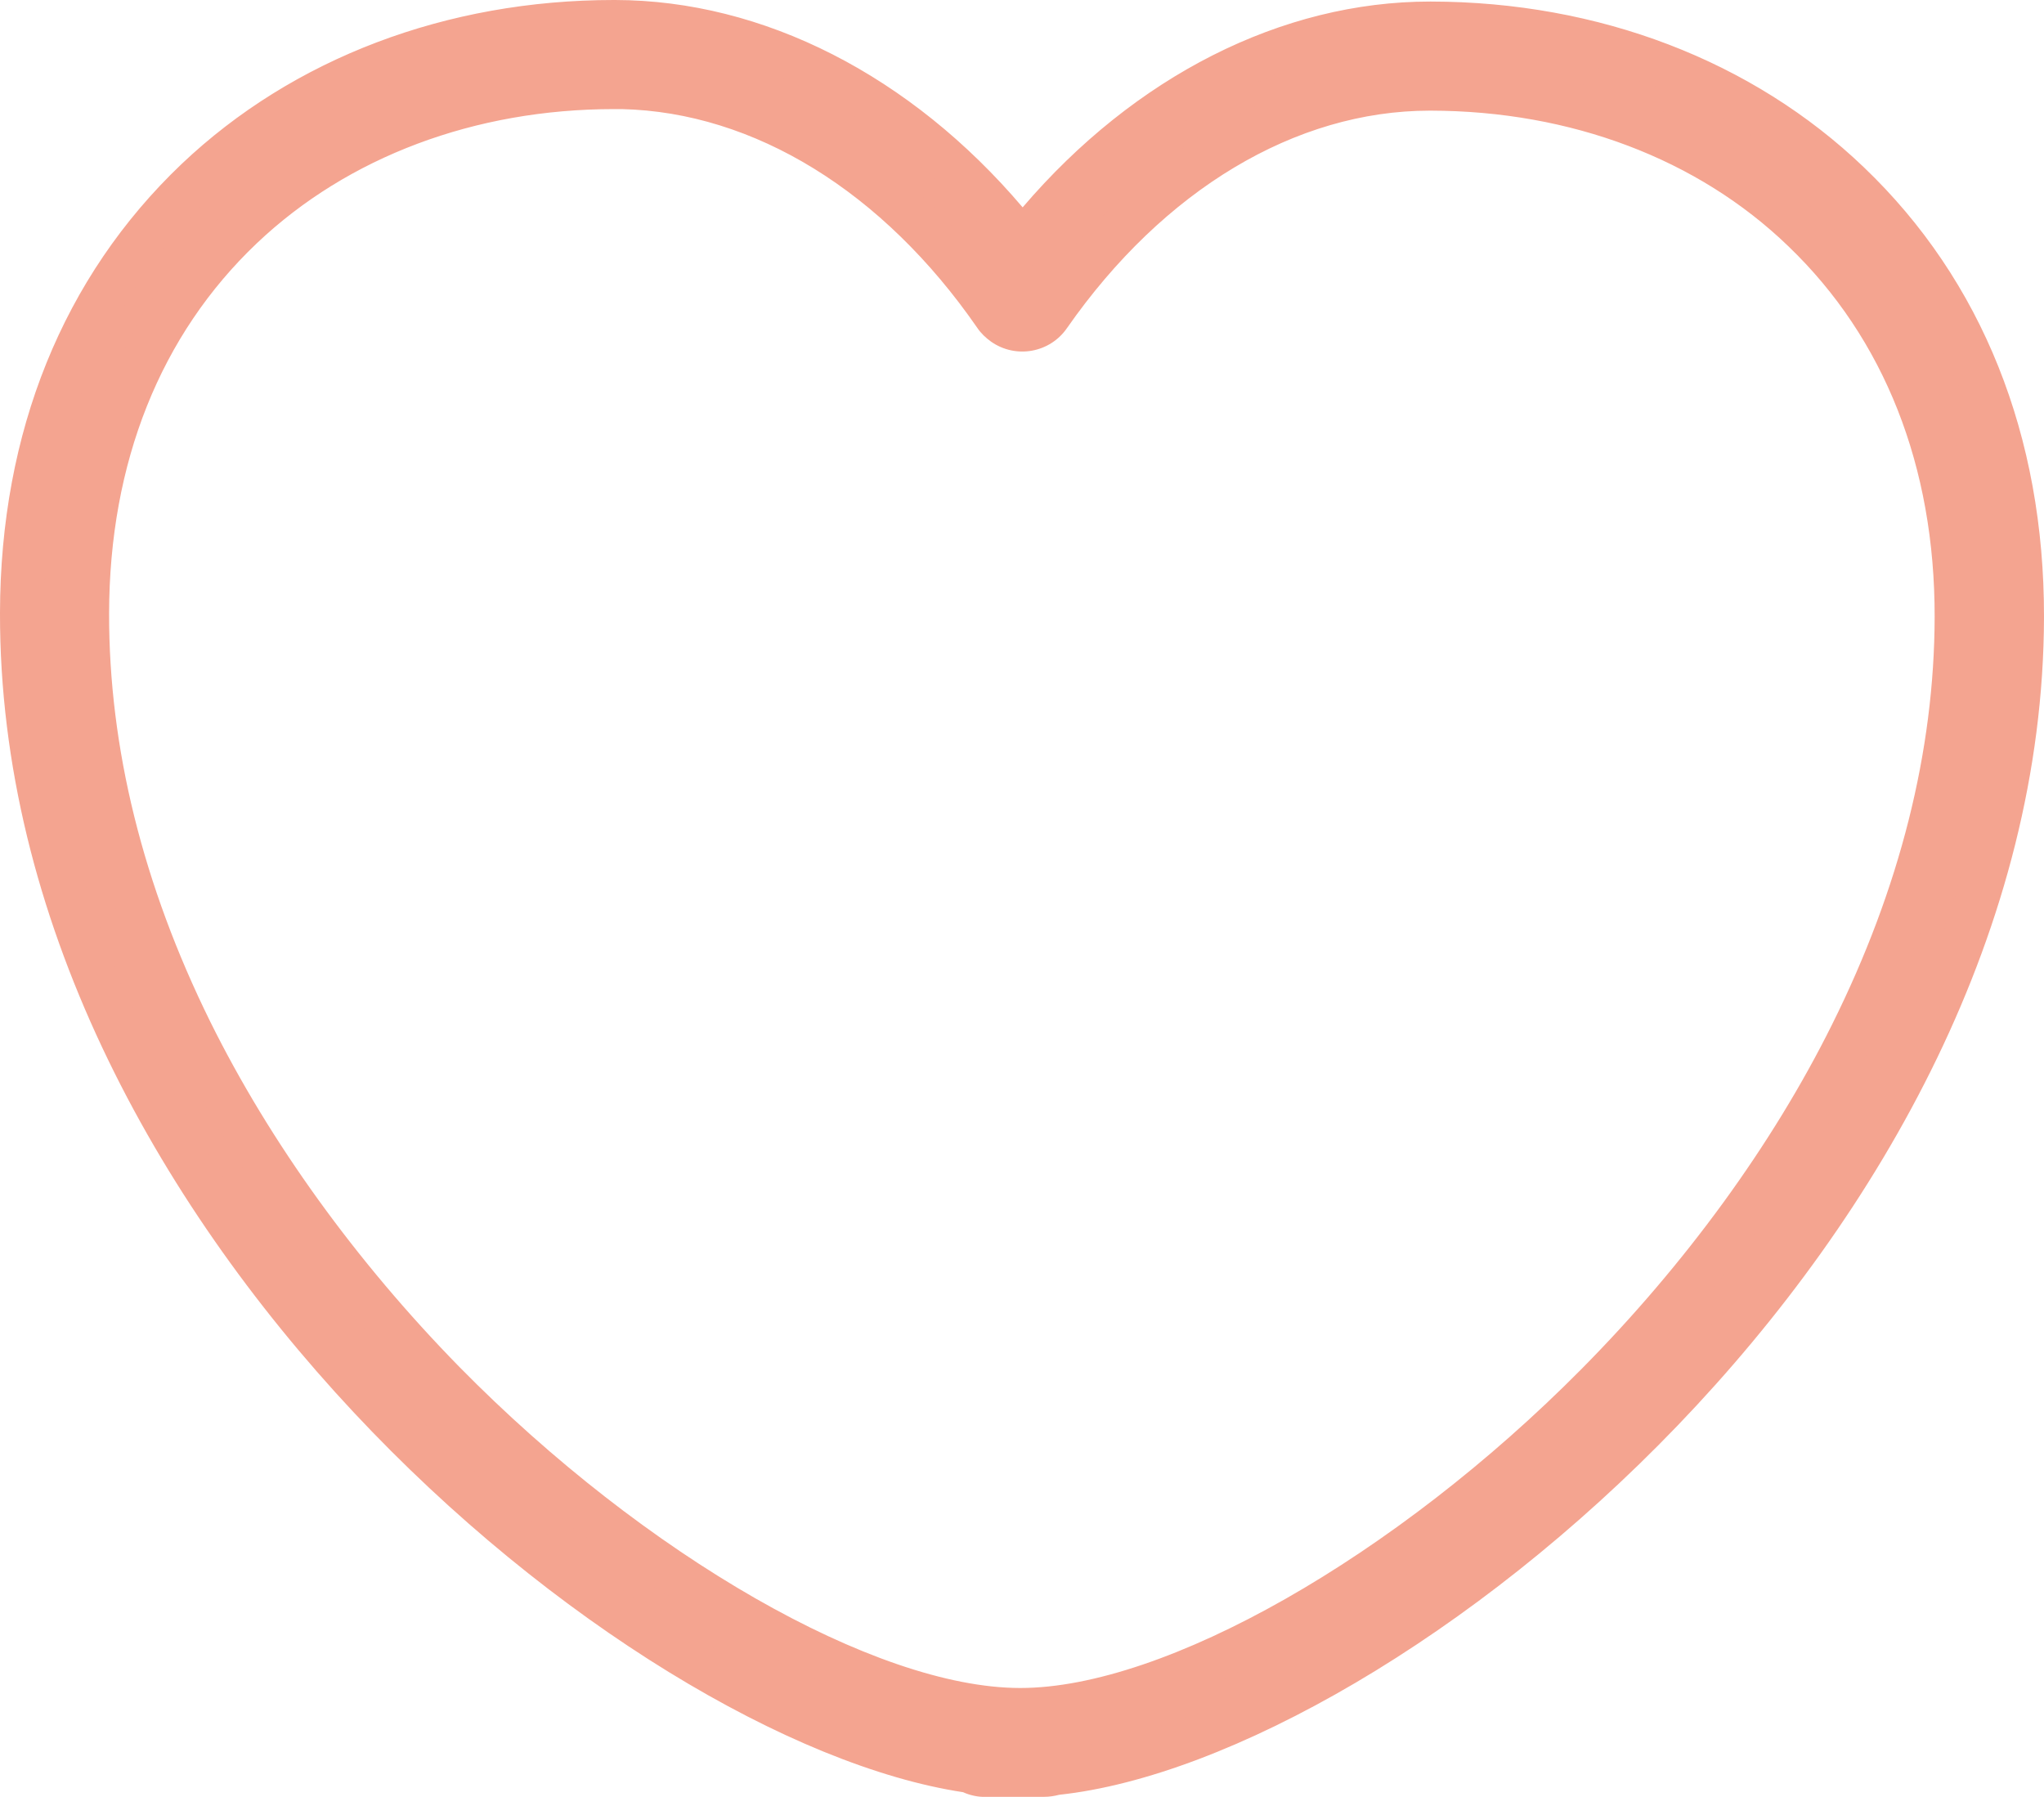 <?xml version="1.0" encoding="utf-8"?>
<!-- Generator: Adobe Illustrator 23.1.0, SVG Export Plug-In . SVG Version: 6.00 Build 0)  -->
<svg version="1.1" id="Capa_1" xmlns="http://www.w3.org/2000/svg" xmlns:xlink="http://www.w3.org/1999/xlink" x="0px" y="0px"
	 viewBox="0 0 792.5 696.7" style="enable-background:new 0 0 792.5 696.7;" xml:space="preserve">
<style type="text/css">
	.st0{fill:#f4a490;}
</style>
<g>
	<g>
		<g>
			<path class="st0" d="M404.7,688.1l-22.9,0c-2.1,0-4.1-0.5-5.9-1.5C243.2,667.6,8.1,467.5,8.6,237.7
				c0.1-67.8,23.6-125.8,67.8-167.9c41.7-39.6,99.3-61.4,162.2-61.3c58.5,0.1,115.3,31,158,85.4c42.8-54.2,99.7-84.9,158.3-84.8
				c62.9,0.1,120.4,22.1,162,61.9c44.1,42.2,67.3,100.3,67.1,168.1c-0.4,233.3-243.4,434.9-375,448.2
				C407.6,687.9,406.2,688.1,404.7,688.1z M238.5,33.7c-56.4-0.1-107.8,19.2-144.9,54.4C54.5,125.2,33.8,177,33.7,237.8
				c-0.1,53.4,13.4,108,40.1,162.1c23.5,47.6,57.5,94.6,98.3,136.2c73.4,74.7,165.2,126.9,223.3,127s150.1-51.8,223.8-126.2
				c41-41.4,75.1-88.3,98.8-135.8c26.9-54,40.6-108.5,40.7-162c0.1-60.8-20.5-112.6-59.4-149.9c-36.8-35.3-88.3-54.8-144.7-54.9
				c-55-0.1-109,32-148,88c-3.9,5.7-11.8,7.1-17.5,3.2c-1.3-0.9-2.3-2-3.2-3.2C347.4,66.1,293.6,33.8,238.5,33.7L238.5,33.7z"/>
			<path class="st0" d="M404.8,696.7C404.8,696.7,404.7,696.7,404.8,696.7l-23,0c-2.5,0.1-5.8-0.6-8.4-1.8
				C241.2,674.9-0.4,474.1,0,237.7c0.1-70.2,24.5-130.4,70.4-174.1C113.6,22.6,173.1,0,238,0c0.2,0,0.4,0,0.5,0
				c57.5,0.1,114.6,29.3,158,80.4C440,29.5,497,0.6,554.5,0.6c0.1,0,0.2,0,0.3,0c65.1,0.1,124.7,22.9,167.9,64.3
				c45.8,43.8,69.9,104.1,69.8,174.3c-0.5,241-250.8,442.6-381.8,456.7C408.8,696.4,406.8,696.7,404.8,696.7z M381.8,679.5l23,0
				c0.7-0.3,0.9-0.1,1.3-0.2l2-0.5c125.5-12.7,366.8-207.1,367.2-439.7c0.1-65.4-22.2-121.4-64.5-161.9
				c-40-38.3-95.4-59.4-156.1-59.5c-0.1,0-0.2,0-0.3,0c-56,0-109.7,28.9-151.2,81.5l-6.8,8.6l-6.7-8.6
				c-41.4-52.8-95.1-82-151.2-82.1c-0.2,0-0.3,0-0.5,0c-60.5,0-115.8,20.9-155.8,58.9c-42.5,40.3-65,96.2-65.1,161.6
				c-0.4,228.4,233.3,422.2,360,440.4l1.5,0.2l1.3,0.7C380.5,679.3,380.9,679.4,381.8,679.5z M395.6,671.6c-0.1,0-0.1,0-0.2,0
				c-60.2-0.1-154.6-53.4-229.4-129.5c-41.4-42.2-75.9-90-99.9-138.4c-27.3-55.3-41.1-111.2-41-165.9
				c0.1-63.2,21.8-117.1,62.6-155.9c36.8-34.9,87-54.8,142.2-56.6v-0.2l8.6,0c57.9,0.1,114.3,33.7,154.6,92.2c0.3,0.4,0.6,0.8,1,1
				c1.8,1.2,4.3,0.8,5.5-1c40.6-58.3,97-91.7,154.8-91.7c0.1,0,0.2,0,0.3,0c58.7,0.1,112.2,20.5,150.6,57.3
				c40.7,39,62.1,93,62,156.1c-0.1,54.8-14.1,110.5-41.6,165.8c-24.1,48.3-58.8,96-100.4,138C550.3,618.7,455.8,671.6,395.6,671.6z
				 M238.1,42.3c-54,0-103.2,18.5-138.5,52c-37.4,35.5-57.2,85.1-57.3,143.5c-0.1,52.1,13.1,105.4,39.2,158.3
				c23.1,46.7,56.6,93.1,96.7,134c71.9,73.1,161.2,124.3,217.2,124.4c0.1,0,0.1,0,0.2,0c56,0,145.4-50.8,217.5-123.6
				c40.3-40.7,74-86.9,97.2-133.6c26.3-52.8,39.7-106,39.8-158.1c0.1-58.3-19.5-108-56.7-143.7C658.3,61.6,609,43,554.7,42.9
				c-0.1,0-0.2,0-0.3,0c-52.1,0-103.3,30.7-140.7,84.3c-6.6,9.6-19.8,12-29.4,5.3c-2.1-1.5-4-3.3-5.4-5.4
				c-36.5-52.8-86.5-83.6-137.8-84.8l-2.7,0C238.4,42.3,238.2,42.3,238.1,42.3z"/>
		</g>
	</g>
</g>
</svg>
